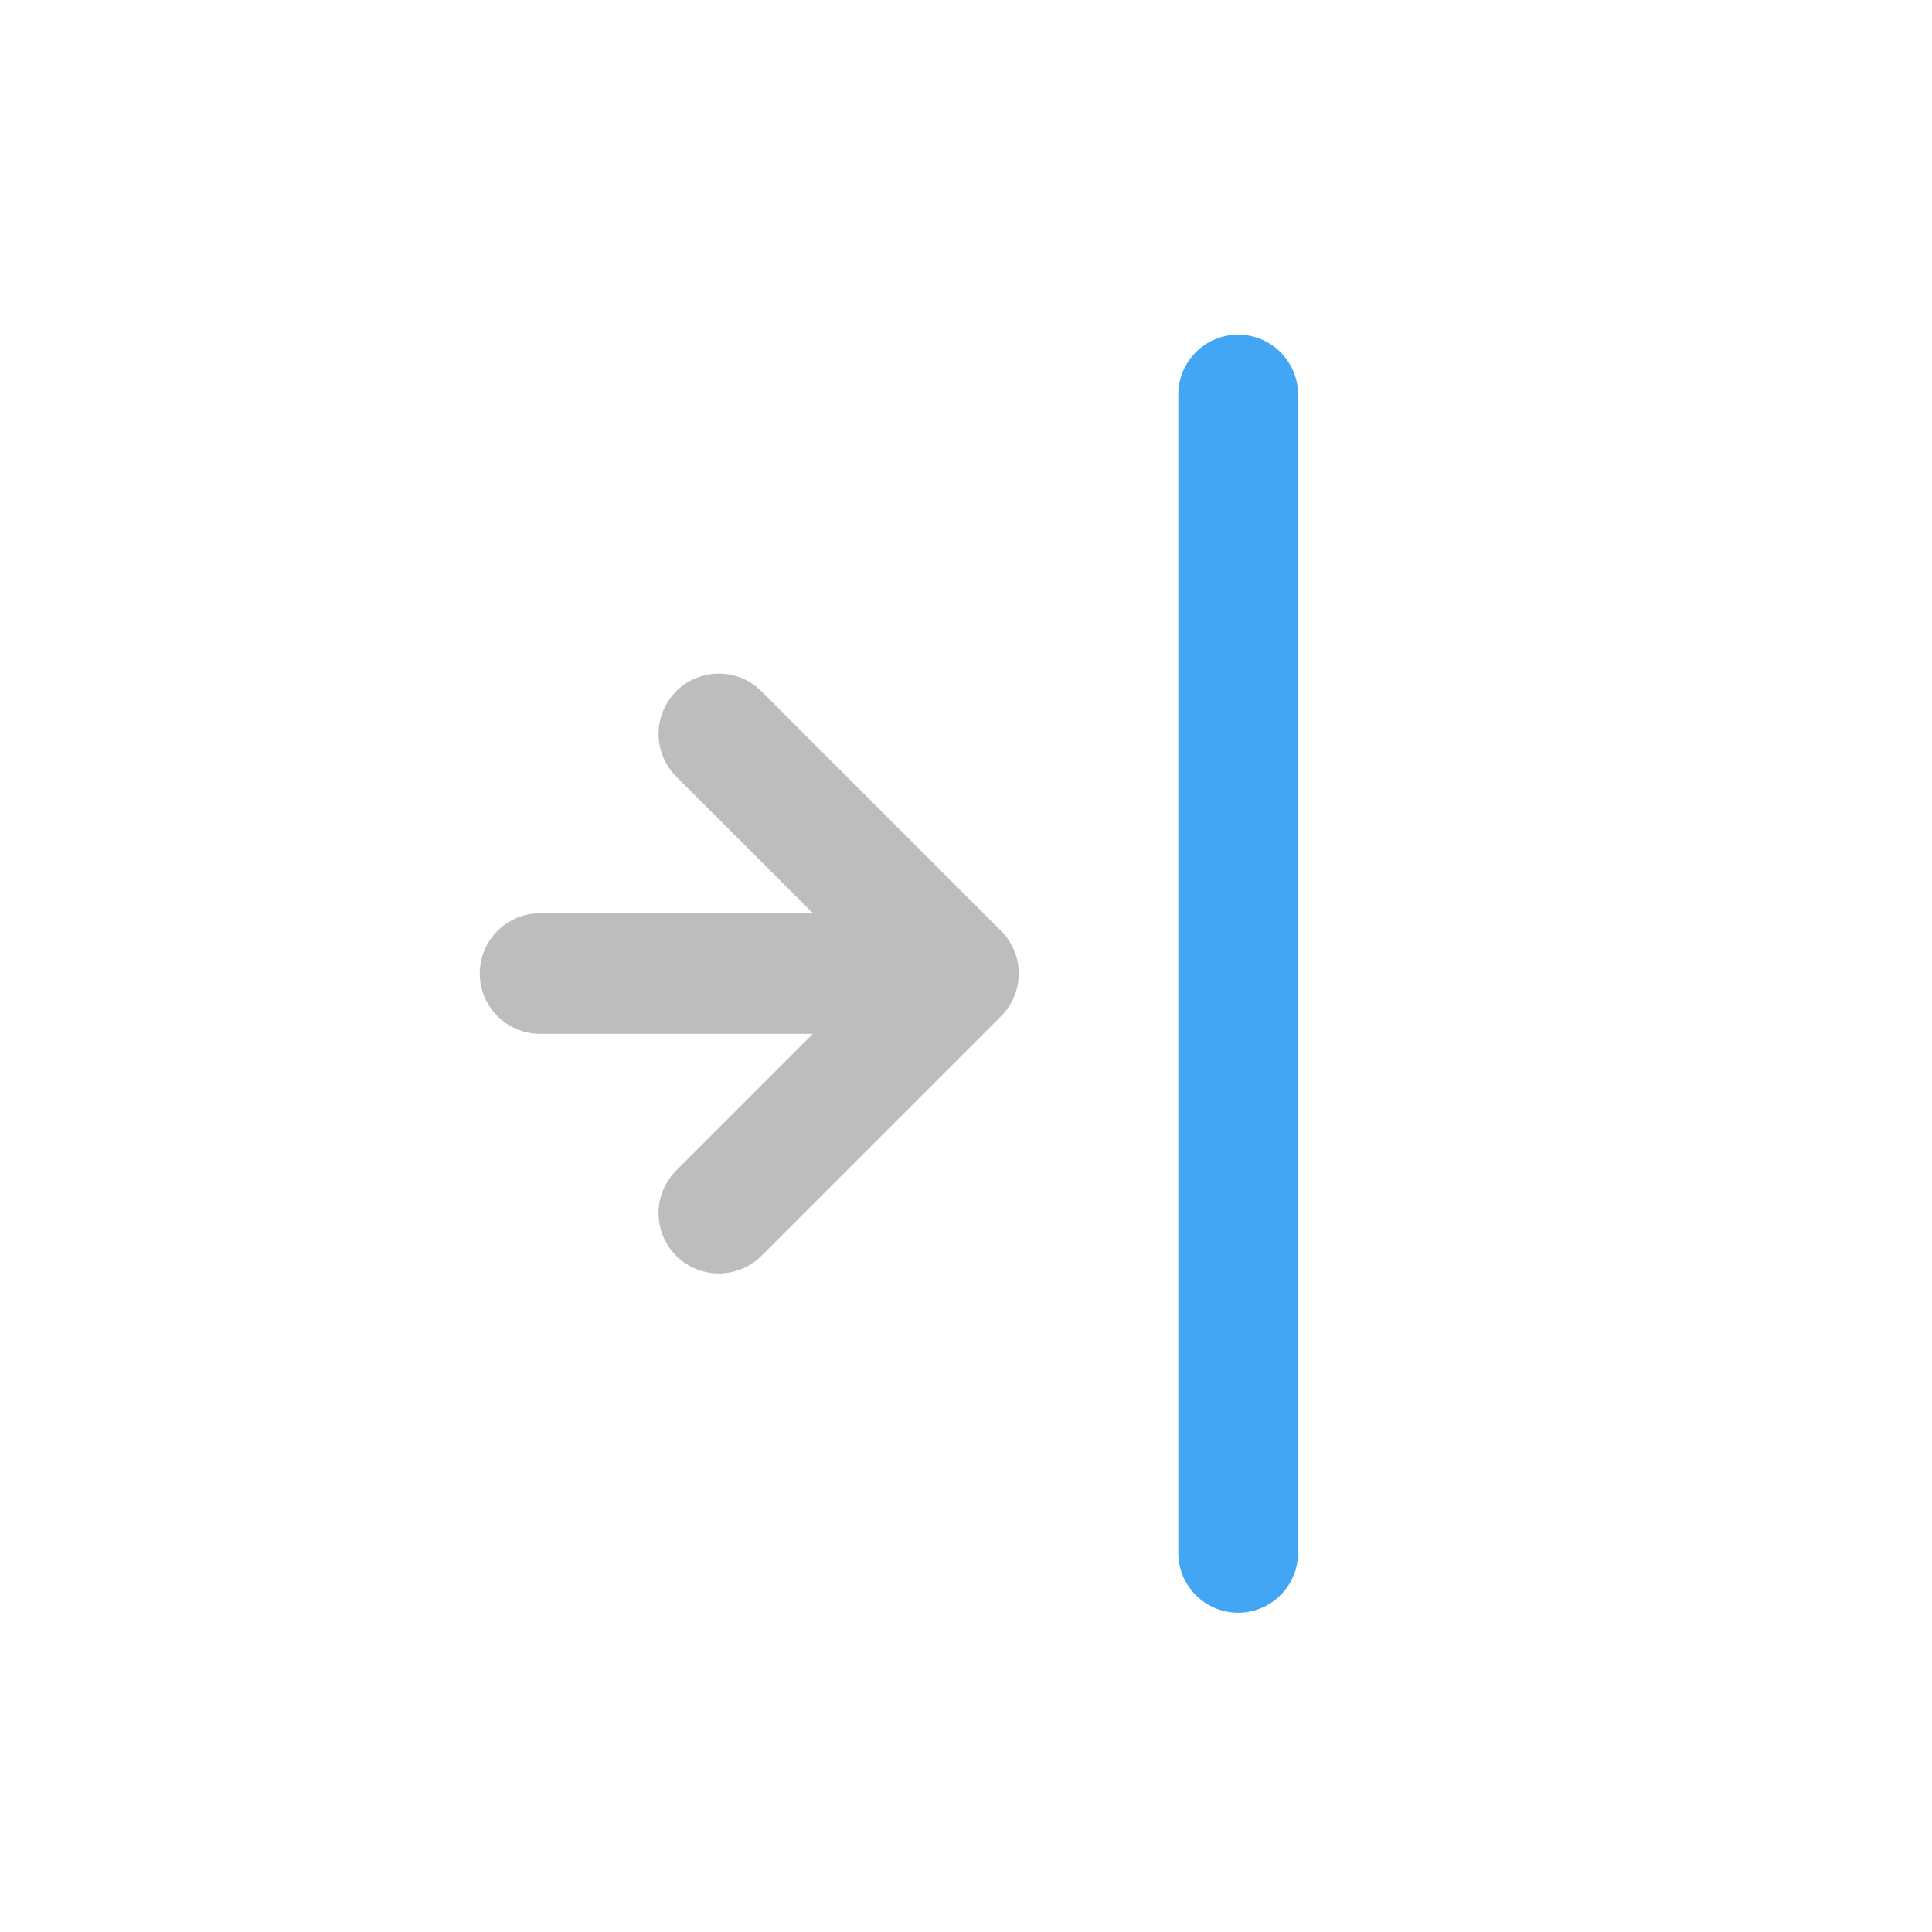 <svg xmlns="http://www.w3.org/2000/svg" width="32pt" height="32pt" viewBox="0 0 32 32"><path d="M20.508 5.543a.994.994 0 0 0-.992.992V25.72c0 .547.445.992.992.992a.994.994 0 0 0 .992-.992V6.535a.994.994 0 0 0-.992-.992zm0 0" fill="#42a5f5" fill-opacity=".992"/><path d="M11.906 12.156l3.969 3.969-3.969 3.969M15.215 16.125h-6.27" fill="none" stroke-width="1.997" stroke-linecap="round" stroke-linejoin="round" stroke="#bdbdbd"/></svg>